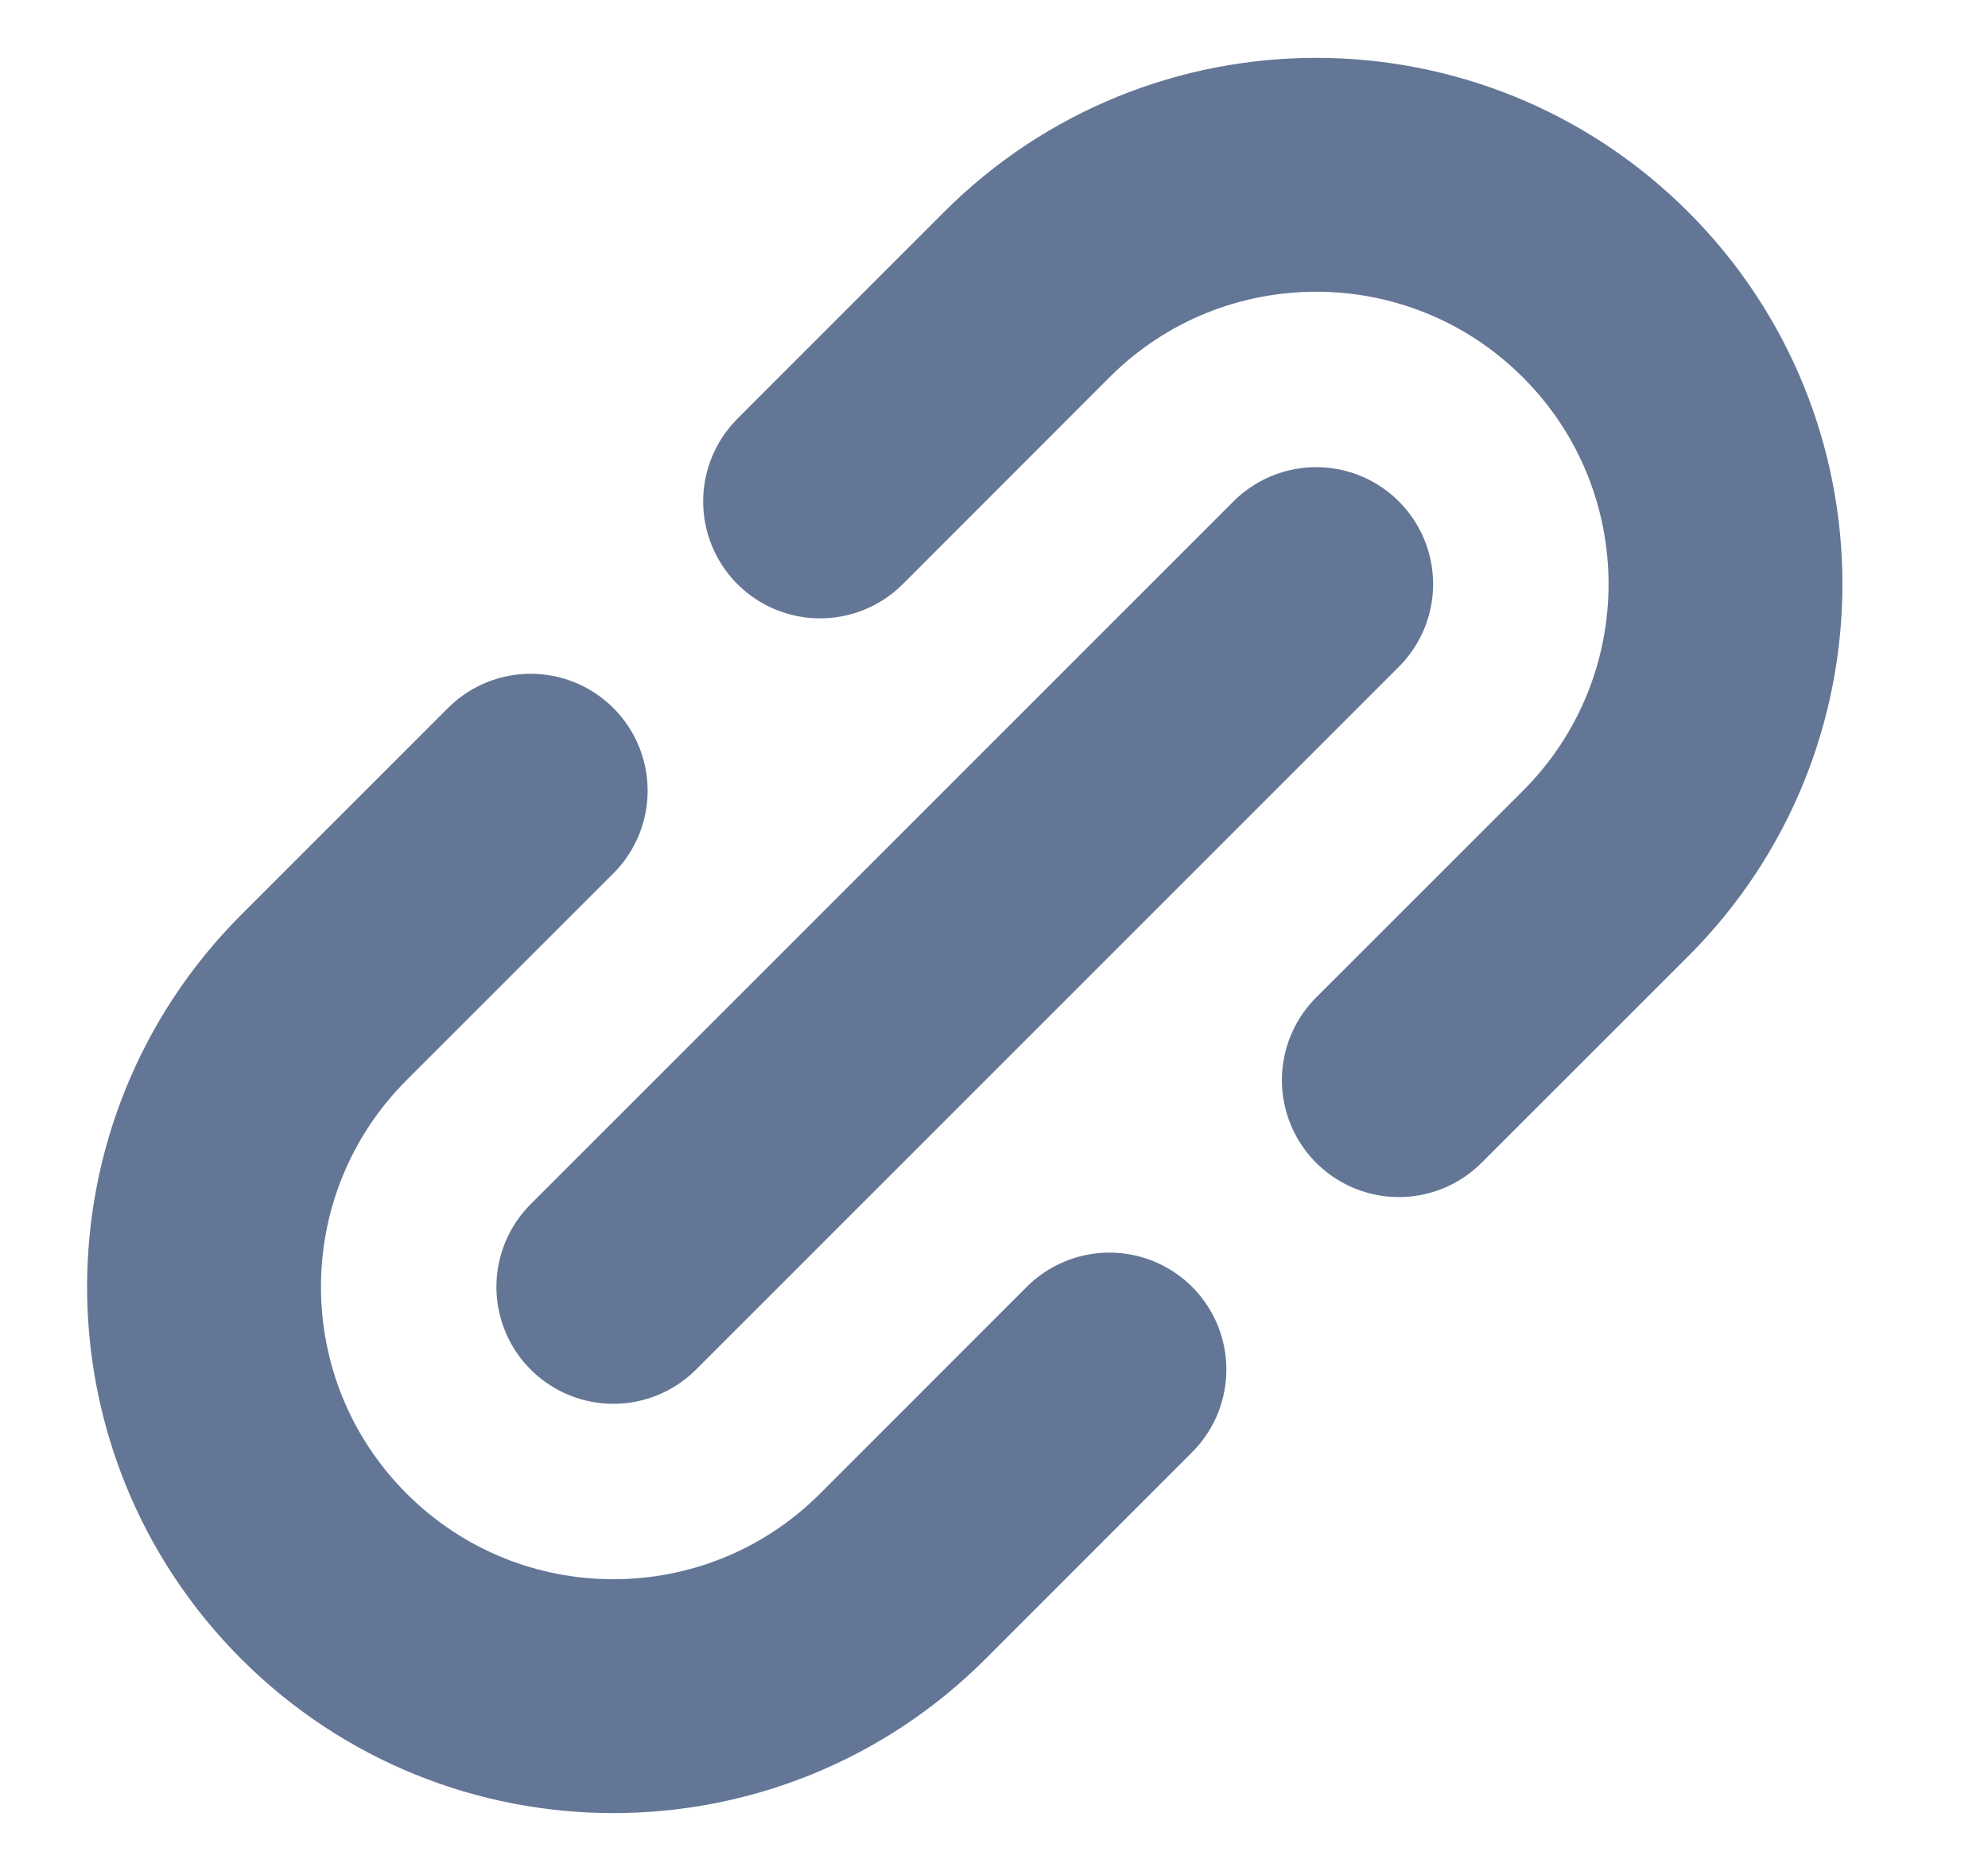 <svg width="17" height="16" viewBox="0 0 17 16" fill="none" xmlns="http://www.w3.org/2000/svg">
<path d="M4.538 6.762L2.77 8.53C1.403 9.897 1.403 12.113 2.77 13.48V13.48C4.137 14.847 6.353 14.847 7.72 13.48L9.487 11.712" stroke="#647696" stroke-width="2" stroke-linecap="round" stroke-linejoin="round"/>
<path d="M7.013 4.288L8.78 2.52C10.147 1.153 12.363 1.153 13.73 2.52V2.52C15.097 3.887 15.097 6.103 13.73 7.47L11.962 9.237" stroke="#647696" stroke-width="2" stroke-linecap="round" stroke-linejoin="round"/>
<path d="M5.245 11.005L11.255 4.995" stroke="#647696" stroke-width="2" stroke-linecap="round" stroke-linejoin="round"/>
</svg>
